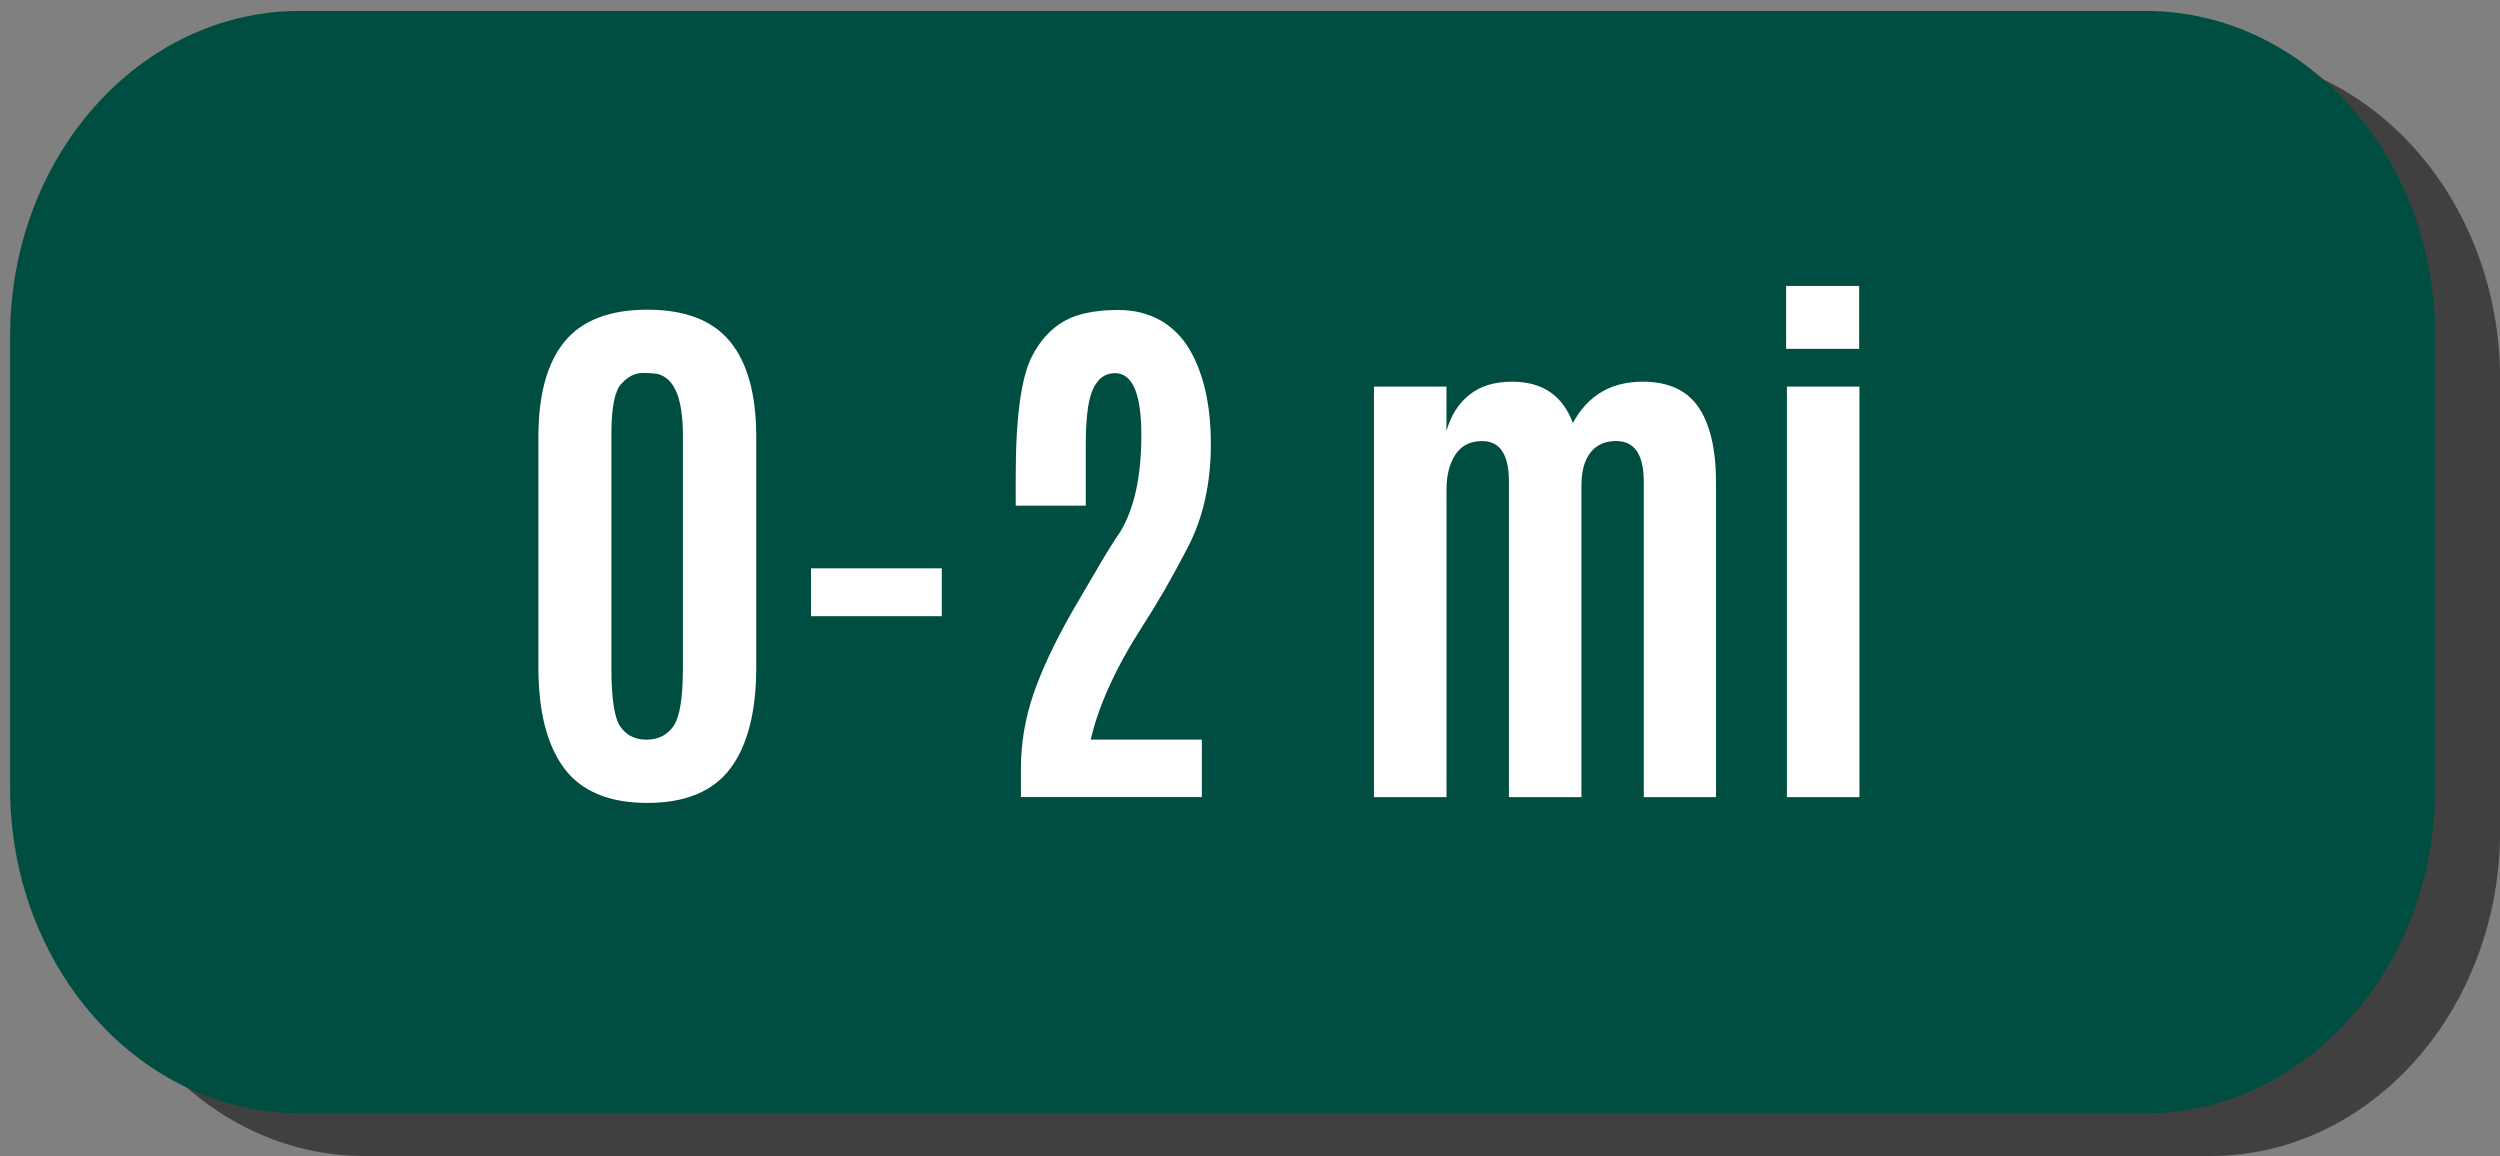 <?xml version="1.0" encoding="utf-8"?>
<!-- Generator: Adobe Illustrator 16.0.0, SVG Export Plug-In . SVG Version: 6.00 Build 0)  -->
<!DOCTYPE svg PUBLIC "-//W3C//DTD SVG 1.1//EN" "http://www.w3.org/Graphics/SVG/1.1/DTD/svg11.dtd">
<svg version="1.1"
	 id="svg9780" xmlns:sodipodi="http://sodipodi.sourceforge.net/DTD/sodipodi-0.dtd" xmlns:inkscape="http://www.inkscape.org/namespaces/inkscape" xmlns:cc="http://creativecommons.org/ns#" xmlns:dc="http://purl.org/dc/elements/1.1/" xmlns:svg="http://www.w3.org/2000/svg" xmlns:rdf="http://www.w3.org/1999/02/22-rdf-syntax-ns#" inkscape:version="0.48.4 r" sodipodi:docname="trailfinder_mtnbike_on.svg"
	 xmlns="http://www.w3.org/2000/svg" xmlns:xlink="http://www.w3.org/1999/xlink" x="0px" y="0px" width="66.906px"
	 height="30.938px" viewBox="0 0 66.906 30.938" enable-background="new 0 0 66.906 30.938" xml:space="preserve">
<rect x="0" y="0" width="66.906" height="30.938" fill="#808080" stroke="none"/>
<path id="path1151_1_" inkscape:connector-curvature="0" opacity="0.5" enable-background="new    " d="M59.148,1.437H47.35h-2.188
	h-9.615h-2.186h-9.614H21.56H9.76c-4.284,0-7.757,3.898-7.757,8.71v12.082c0,4.813,3.473,8.709,7.757,8.709h11.8h2.187h9.614h2.186
	h9.615h2.188h11.799c4.283,0,7.76-3.896,7.76-8.709V10.147C66.906,5.336,63.432,1.437,59.148,1.437L59.148,1.437z"/>
<sodipodi:namedview  id="base" fit-margin-left="0" fit-margin-top="0" fit-margin-bottom="0" inkscape:document-units="px" fit-margin-right="0" inkscape:window-width="484" inkscape:window-height="480" inkscape:window-maximized="0" inkscape:pageopacity="0.0" inkscape:window-y="482" inkscape:current-layer="layer1" inkscape:window-x="1386" inkscape:pageshadow="2" bordercolor="#666666" inkscape:cx="47.347536" borderopacity="1.0" pagecolor="#ffffff" inkscape:cy="-4.1410914" showgrid="false" inkscape:zoom="1.979899">
	</sodipodi:namedview>
<path id="path1151" inkscape:connector-curvature="0" fill="#004E41" d="M57.414,0.292H45.615h-2.188h-9.612h-2.187h-9.614h-2.187
	h-11.8c-4.284,0-7.757,3.896-7.757,8.71v12.083c0,4.811,3.473,8.709,7.757,8.709h11.8h2.187h9.614h2.187h9.612h2.188h11.799
	c4.285,0,7.758-3.898,7.758-8.709V9.001C65.172,4.191,61.699,0.292,57.414,0.292L57.414,0.292z"/>
<g enable-background="new    ">
	<path fill="#FFFFFF" d="M19.547,20.564c-0.462,0.615-1.203,0.924-2.223,0.924s-1.761-0.309-2.223-0.924
		c-0.461-0.615-0.692-1.518-0.692-2.709v-6.16c0-1.133,0.233-1.983,0.7-2.553c0.466-0.568,1.205-0.854,2.215-0.854
		s1.749,0.285,2.215,0.854c0.466,0.569,0.7,1.42,0.7,2.553v6.16C20.239,19.046,20.008,19.948,19.547,20.564z M17.306,19.795
		c0.31,0,0.549-0.121,0.718-0.362c0.168-0.242,0.252-0.756,0.252-1.542v-6.276c-0.005-0.953-0.227-1.487-0.667-1.604
		c-0.088-0.02-0.229-0.029-0.421-0.029c-0.193,0-0.379,0.095-0.557,0.286c-0.179,0.189-0.268,0.637-0.268,1.34v6.284
		c0,0.801,0.079,1.318,0.238,1.553C16.761,19.678,16.996,19.795,17.306,19.795z"/>
	<path fill="#FFFFFF" d="M21.704,16.491V15.21h3.501v1.281H21.704z"/>
	<path fill="#FFFFFF" d="M27.322,21.333v-0.762c0-0.674,0.111-1.337,0.333-1.988c0.222-0.652,0.57-1.393,1.044-2.223
		c0.02-0.029,0.198-0.335,0.535-0.916s0.583-0.981,0.74-1.201c0.381-0.625,0.571-1.49,0.571-2.597c0-1.105-0.234-1.659-0.703-1.659
		c-0.391,0-0.632,0.309-0.725,0.924c-0.039,0.264-0.059,0.593-0.059,0.988v1.633h-1.875v-0.791c0-1.596,0.15-2.675,0.451-3.236
		c0.3-0.562,0.714-0.921,1.241-1.077c0.293-0.088,0.647-0.132,1.062-0.132s0.789,0.093,1.121,0.278
		c0.322,0.186,0.581,0.444,0.776,0.776c0.381,0.649,0.571,1.495,0.571,2.538c0,1.042-0.203,1.957-0.608,2.743
		s-0.806,1.484-1.201,2.094c-0.723,1.119-1.191,2.142-1.406,3.069h2.974v1.538H27.322z"/>
	<path fill="#FFFFFF" d="M43.992,21.333v-8.438c0-0.728-0.247-1.092-0.74-1.092c-0.298,0-0.527,0.104-0.688,0.309
		s-0.241,0.5-0.241,0.886v8.335h-1.941v-8.452c0-0.718-0.239-1.077-0.718-1.077c-0.317,0-0.556,0.121-0.714,0.363
		c-0.159,0.241-0.238,0.553-0.238,0.934v8.232H36.77V10.347h1.941v1.193c0.112-0.41,0.314-0.733,0.607-0.97
		c0.293-0.237,0.677-0.355,1.15-0.355c0.811,0,1.353,0.369,1.626,1.106c0.396-0.737,1.019-1.106,1.868-1.106
		c0.688,0,1.188,0.229,1.498,0.688c0.309,0.459,0.465,1.131,0.465,2.014v8.416H43.992z"/>
	<path fill="#FFFFFF" d="M47.801,9.336V7.652h1.955v1.685H47.801z M47.822,21.333V10.347h1.941v10.986H47.822z"/>
</g>
</svg>
